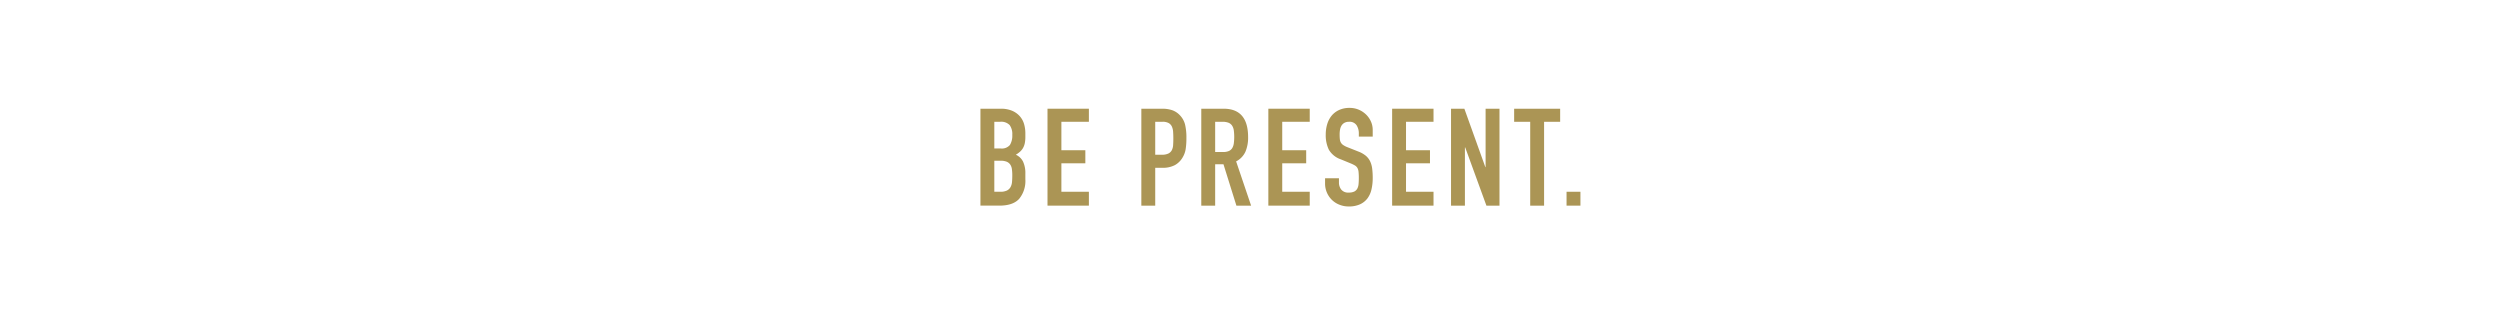 <svg id="Layer_1" data-name="Layer 1" xmlns="http://www.w3.org/2000/svg" width="728" height="90" viewBox="0 0 728 90"><defs><style>.cls-1{fill:#ab9555;}</style></defs><title>frame4</title><path class="cls-1" d="M285.503,31.658h5.907a8.287,8.287,0,0,1,3.31.594,6.256,6.256,0,0,1,2.239,1.586,5.932,5.932,0,0,1,1.249,2.279,9.514,9.514,0,0,1,.376,2.676v1.03a9.018,9.018,0,0,1-.178,1.943,4.651,4.651,0,0,1-.536,1.387,4.426,4.426,0,0,1-.872,1.05,7.575,7.575,0,0,1-1.189.852,4.369,4.369,0,0,1,2.101,2.002,7.898,7.898,0,0,1,.674,3.548v1.586a8.198,8.198,0,0,1-1.803,5.708q-1.805,1.983-5.768,1.982h-5.51Zm4.043,11.575h1.823a3.089,3.089,0,0,0,2.716-1.011,5.217,5.217,0,0,0,.694-2.953,4.456,4.456,0,0,0-.773-2.854,3.44,3.44,0,0,0-2.795-.952h-1.665Zm0,12.606h1.744a4.261,4.261,0,0,0,1.923-.357,2.457,2.457,0,0,0,1.05-.991,3.724,3.724,0,0,0,.436-1.507q.079-.871.079-1.903a12.715,12.715,0,0,0-.119-1.863,3.068,3.068,0,0,0-.496-1.328,2.337,2.337,0,0,0-1.05-.812,4.778,4.778,0,0,0-1.784-.277h-1.784Z"/><path class="cls-1" d="M305.033,31.658h12.051v3.805h-8.008v8.285h6.977v3.805h-6.977v8.285h8.008v4.043h-12.051Z"/><path class="cls-1" d="M332.358,31.658h6.065a9.009,9.009,0,0,1,2.934.436,5.638,5.638,0,0,1,2.299,1.546,6.053,6.053,0,0,1,1.427,2.596,16.254,16.254,0,0,1,.397,4.023,20.131,20.131,0,0,1-.218,3.191,6.723,6.723,0,0,1-.932,2.478,5.9,5.9,0,0,1-2.22,2.161,7.475,7.475,0,0,1-3.647.773h-2.061v11.02H332.358Zm4.043,13.398h1.943a4.131,4.131,0,0,0,1.903-.357,2.271,2.271,0,0,0,.991-.971,3.779,3.779,0,0,0,.376-1.487q.06-.871.06-1.942,0-.991-.06-1.883a4.419,4.419,0,0,0-.357-1.546,2.269,2.269,0,0,0-.931-1.03,3.612,3.612,0,0,0-1.824-.377h-2.101Z"/><path class="cls-1" d="M349.813,31.658h6.501q7.136,0,7.135,8.285a10.467,10.467,0,0,1-.773,4.222,5.973,5.973,0,0,1-2.715,2.834L364.322,59.883h-4.281l-3.766-12.051h-2.418v12.051h-4.043Zm4.043,12.606h2.299a4.068,4.068,0,0,0,1.704-.297,2.192,2.192,0,0,0,.972-.852,3.639,3.639,0,0,0,.456-1.368,14.912,14.912,0,0,0,0-3.766,3.4,3.4,0,0,0-.496-1.387,2.245,2.245,0,0,0-1.05-.852,4.776,4.776,0,0,0-1.784-.277h-2.101Z"/><path class="cls-1" d="M369.343,31.658h12.051v3.805h-8.008v8.285h6.977v3.805h-6.977v8.285h8.008v4.043h-12.051Z"/><path class="cls-1" d="M399.734,39.785h-4.043v-.912a4.316,4.316,0,0,0-.654-2.398,2.419,2.419,0,0,0-2.2-1.011,2.658,2.658,0,0,0-1.368.317,2.345,2.345,0,0,0-.832.813,3.404,3.404,0,0,0-.416,1.15,7.624,7.624,0,0,0-.119,1.367,13.887,13.887,0,0,0,.06,1.408,2.501,2.501,0,0,0,.297.991,2.267,2.267,0,0,0,.694.733,6.266,6.266,0,0,0,1.248.634l3.092,1.229a7.691,7.691,0,0,1,2.18,1.209A4.909,4.909,0,0,1,398.961,46.94a6.904,6.904,0,0,1,.615,2.141,21.485,21.485,0,0,1,.158,2.755,14.509,14.509,0,0,1-.357,3.31,6.974,6.974,0,0,1-1.169,2.616,5.62,5.62,0,0,1-2.161,1.725,7.705,7.705,0,0,1-3.29.634,7.2,7.2,0,0,1-2.735-.516,6.51,6.51,0,0,1-3.627-3.528,6.578,6.578,0,0,1-.536-2.656V51.915h4.043v1.268a3.3,3.3,0,0,0,.654,2.001,2.547,2.547,0,0,0,2.2.892,3.548,3.548,0,0,0,1.605-.297,2.045,2.045,0,0,0,.872-.832,3.435,3.435,0,0,0,.377-1.328q.078-.792.079-1.744a17.27,17.27,0,0,0-.079-1.823,2.904,2.904,0,0,0-.337-1.15,2.058,2.058,0,0,0-.714-.714,9.502,9.502,0,0,0-1.209-.594l-2.894-1.19a6.41,6.41,0,0,1-3.508-2.834,9.743,9.743,0,0,1-.892-4.42,10.249,10.249,0,0,1,.436-3.013,7.039,7.039,0,0,1,1.288-2.458,6.156,6.156,0,0,1,2.161-1.645,7.117,7.117,0,0,1,3.052-.614,6.715,6.715,0,0,1,2.755.555,6.851,6.851,0,0,1,2.14,1.467,6.505,6.505,0,0,1,1.368,2.041,5.914,5.914,0,0,1,.476,2.319Z"/><path class="cls-1" d="M405.389,31.658h12.051v3.805h-8.008v8.285h6.977v3.805h-6.977v8.285h8.008v4.043h-12.051Z"/><path class="cls-1" d="M422.539,31.658h3.885l6.105,17.005h.079V31.658h4.043v28.224h-3.805l-6.184-16.966H426.583V59.883h-4.043Z"/><path class="cls-1" d="M445.597,35.464h-4.678V31.658h13.398v3.805h-4.678V59.883h-4.043Z"/><path class="cls-1" d="M456.18,55.839h4.043v4.043h-4.043Z"/></svg>